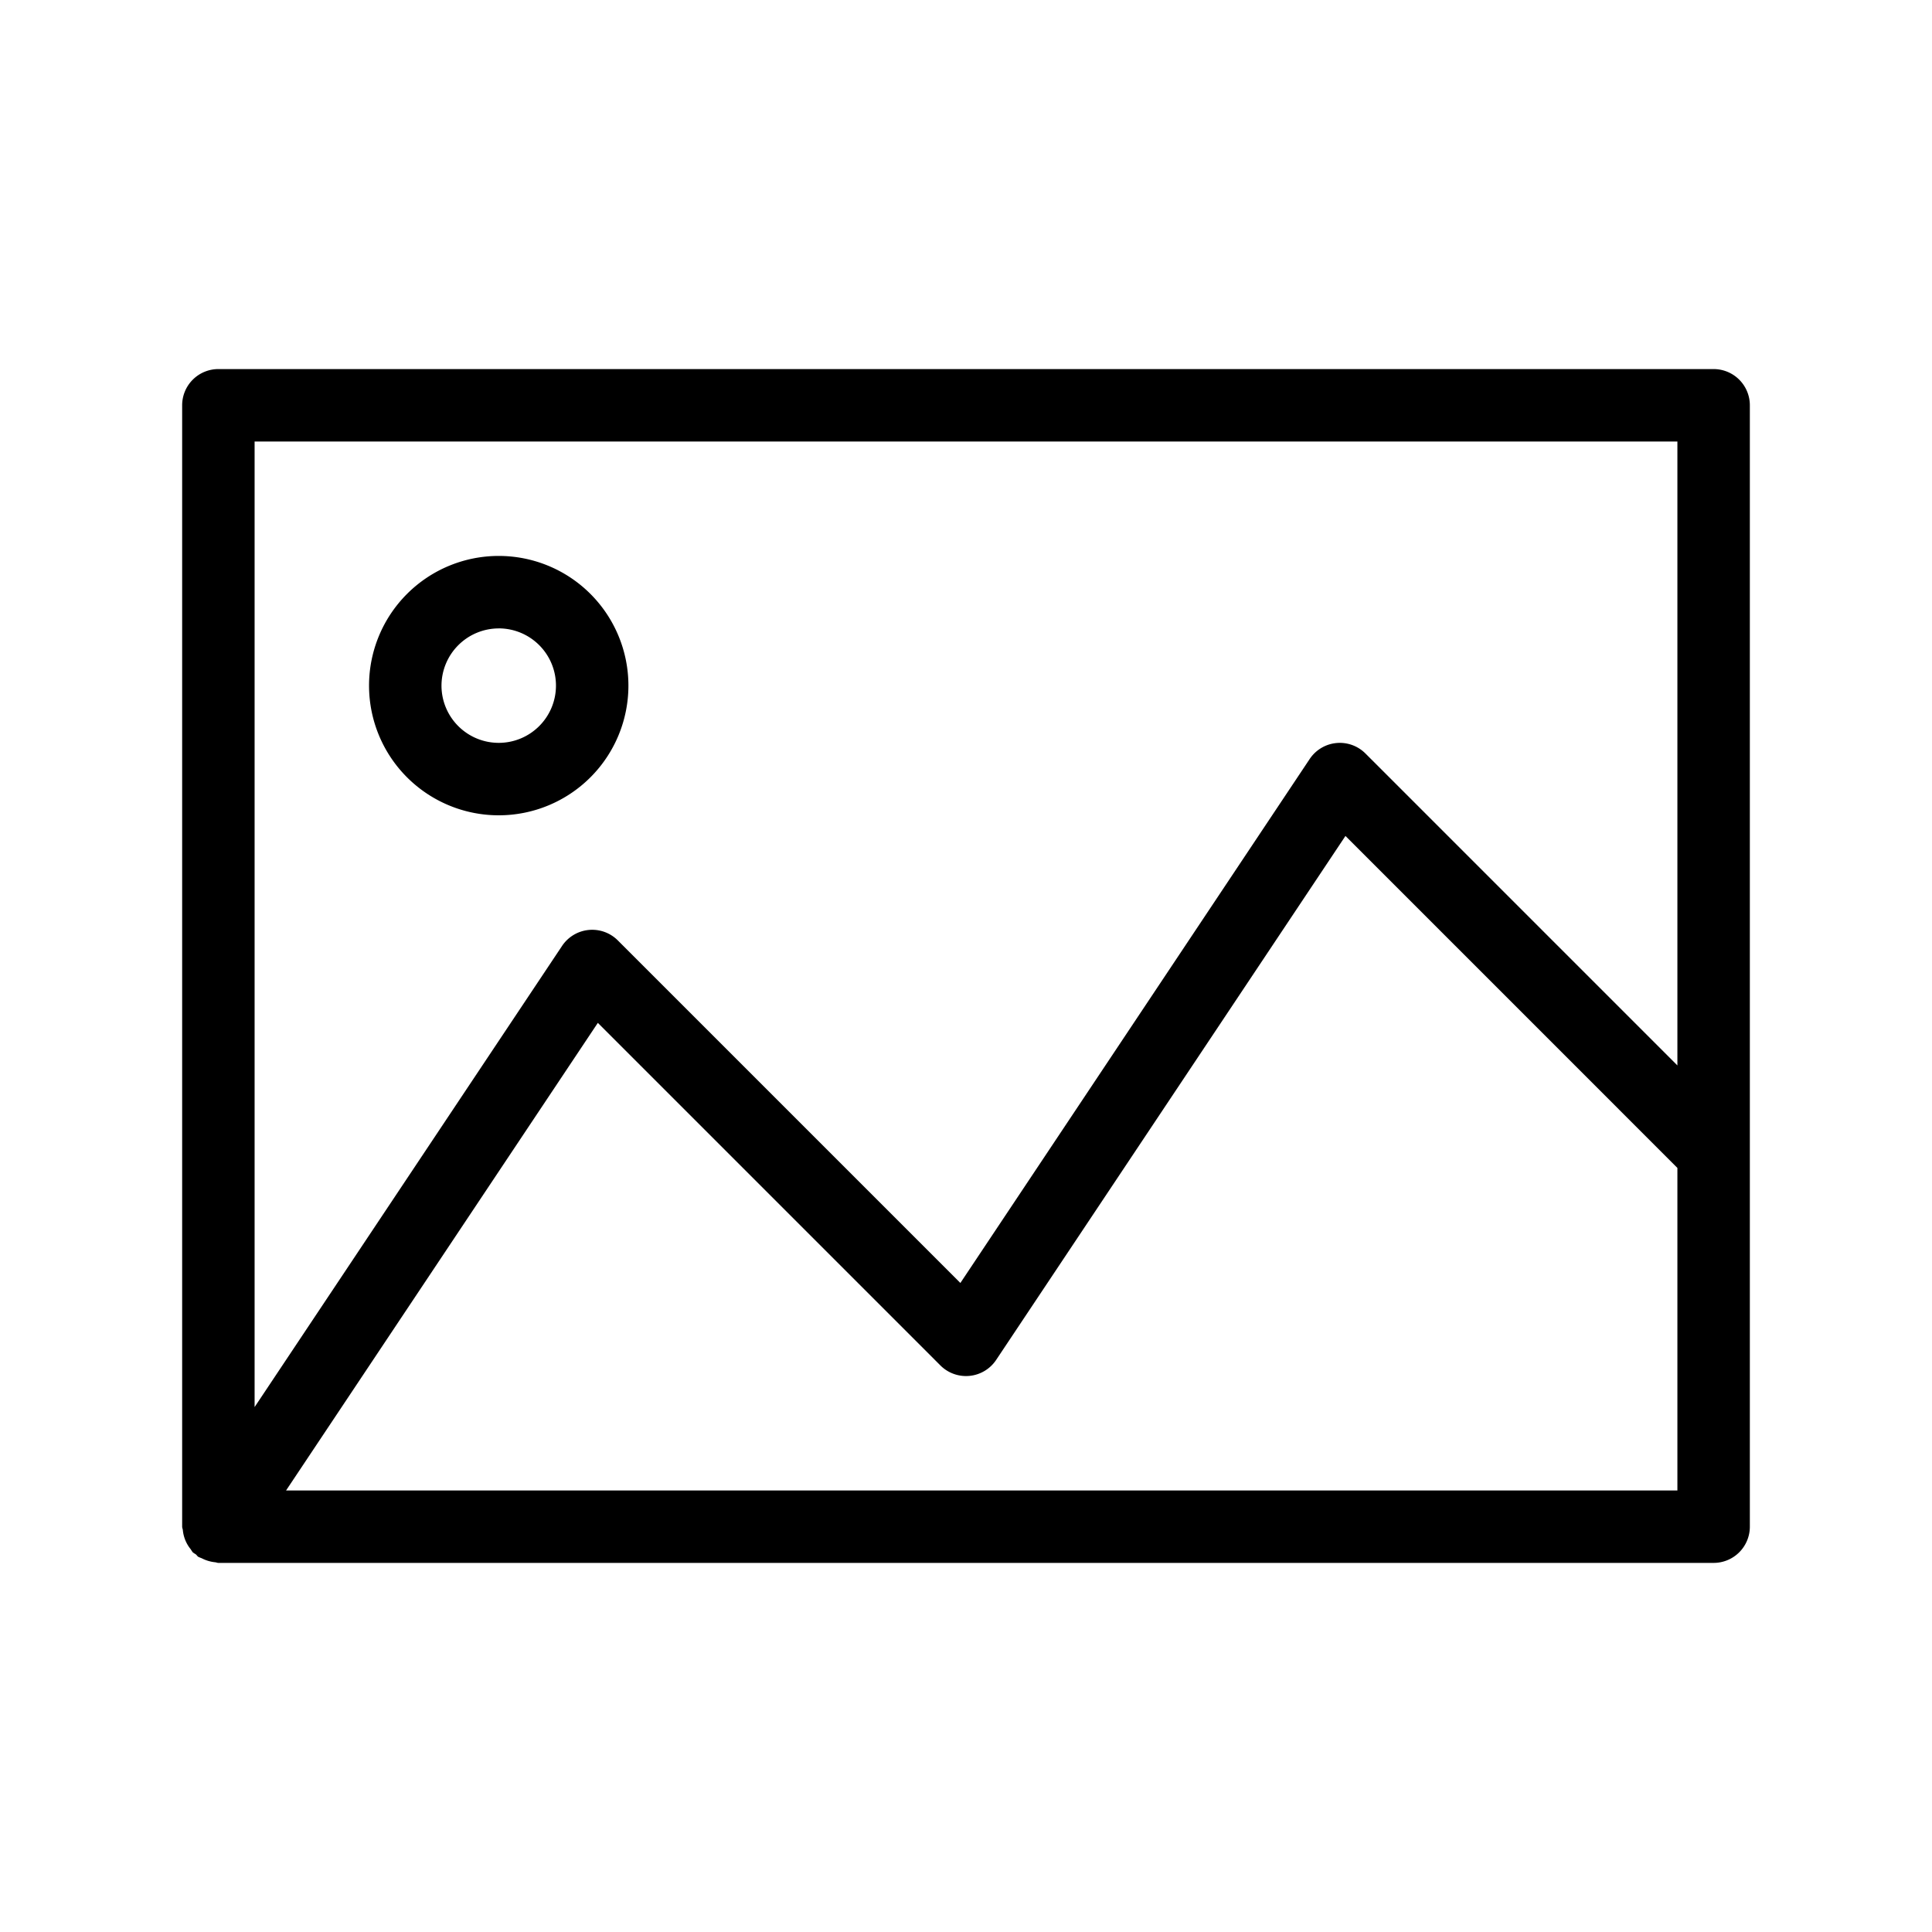 <svg xmlns="http://www.w3.org/2000/svg" viewBox="0 0 64 64"><g id="レイヤー_2" data-name="レイヤー 2"><path d="M6.104,50.923a1.168,1.168,0,0,0,.083.201,1.15,1.15,0,0,0,.131.197,1.16,1.16,0,0,0,.068.102,1.168,1.168,0,0,0,.1.066c.031.025.049.061.083.083a1.116,1.116,0,0,0,.109.045,1.233,1.233,0,0,0,.449.135c.037.003.07.021.107.021h49.532a1.2,1.2,0,0,0,1.2-1.2V13.426a1.2,1.2,0,0,0-1.2-1.2H7.234a1.2,1.2,0,0,0-1.2,1.2V50.574c0,.039.019.075.023.113A1.159,1.159,0,0,0,6.104,50.923Zm3.372-1.549L19.804,33.884l11.348,11.348a1.2,1.2,0,0,0,1.847-.183l11.571-17.357L55.566,38.689V49.374Zm46.09-14.08L45.232,24.96a1.2,1.2,0,0,0-1.847.183l-11.571,17.357-11.348-11.348a1.2,1.2,0,0,0-1.847.183L8.434,46.611V14.626H55.566Z"/><path d="M16.521,27.008a4.296,4.296,0,1,0-4.296-4.296A4.296,4.296,0,0,0,16.521,27.008Zm0-6.192a1.896,1.896,0,1,1-1.896,1.896A1.899,1.899,0,0,1,16.521,20.817Z"/></g></svg>
